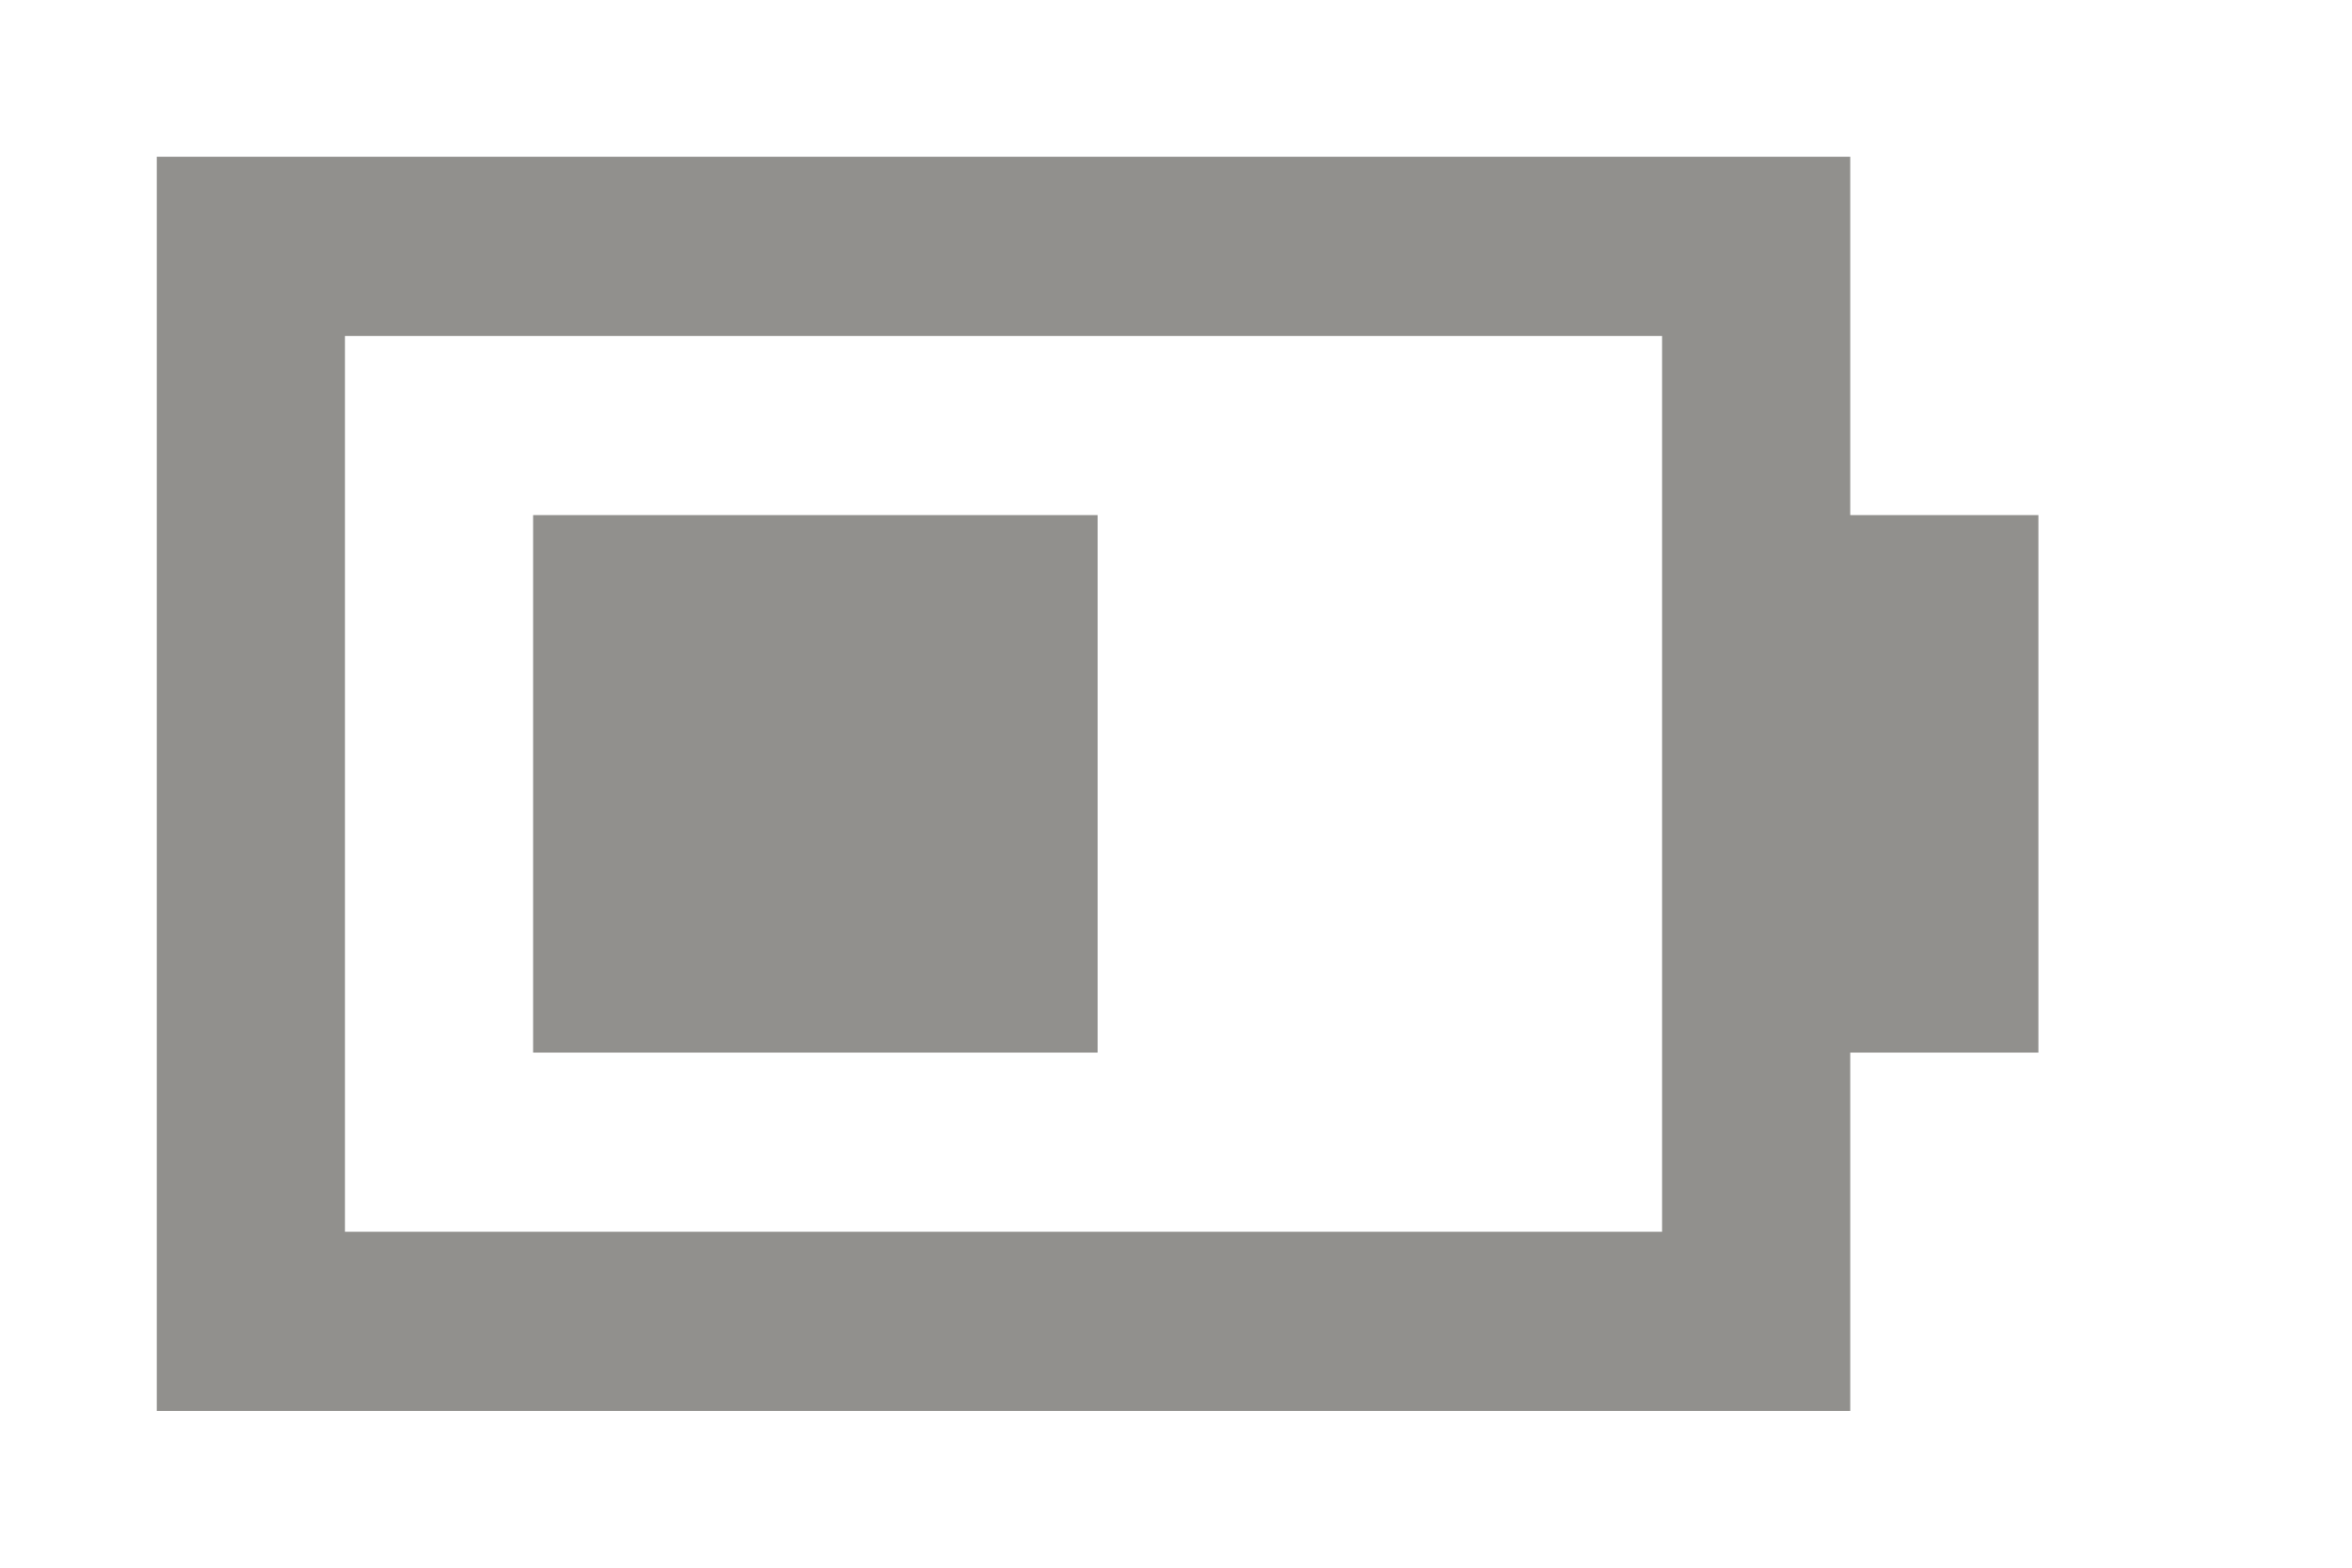 <!-- Generated by IcoMoon.io -->
<svg version="1.1" xmlns="http://www.w3.org/2000/svg" width="60" height="40" viewBox="0 0 60 40">
<title>mp-battery-1</title>
<path fill="#91908d" d="M8.8 31.429h33.6v-22.857h-33.6v22.857zM52 13.143v13.714h-4.8v9.143h-43.2v-32h43.2v9.143h4.8zM13.6 26.857h14.4v-13.714h-14.4v13.714z"></path>
</svg>
